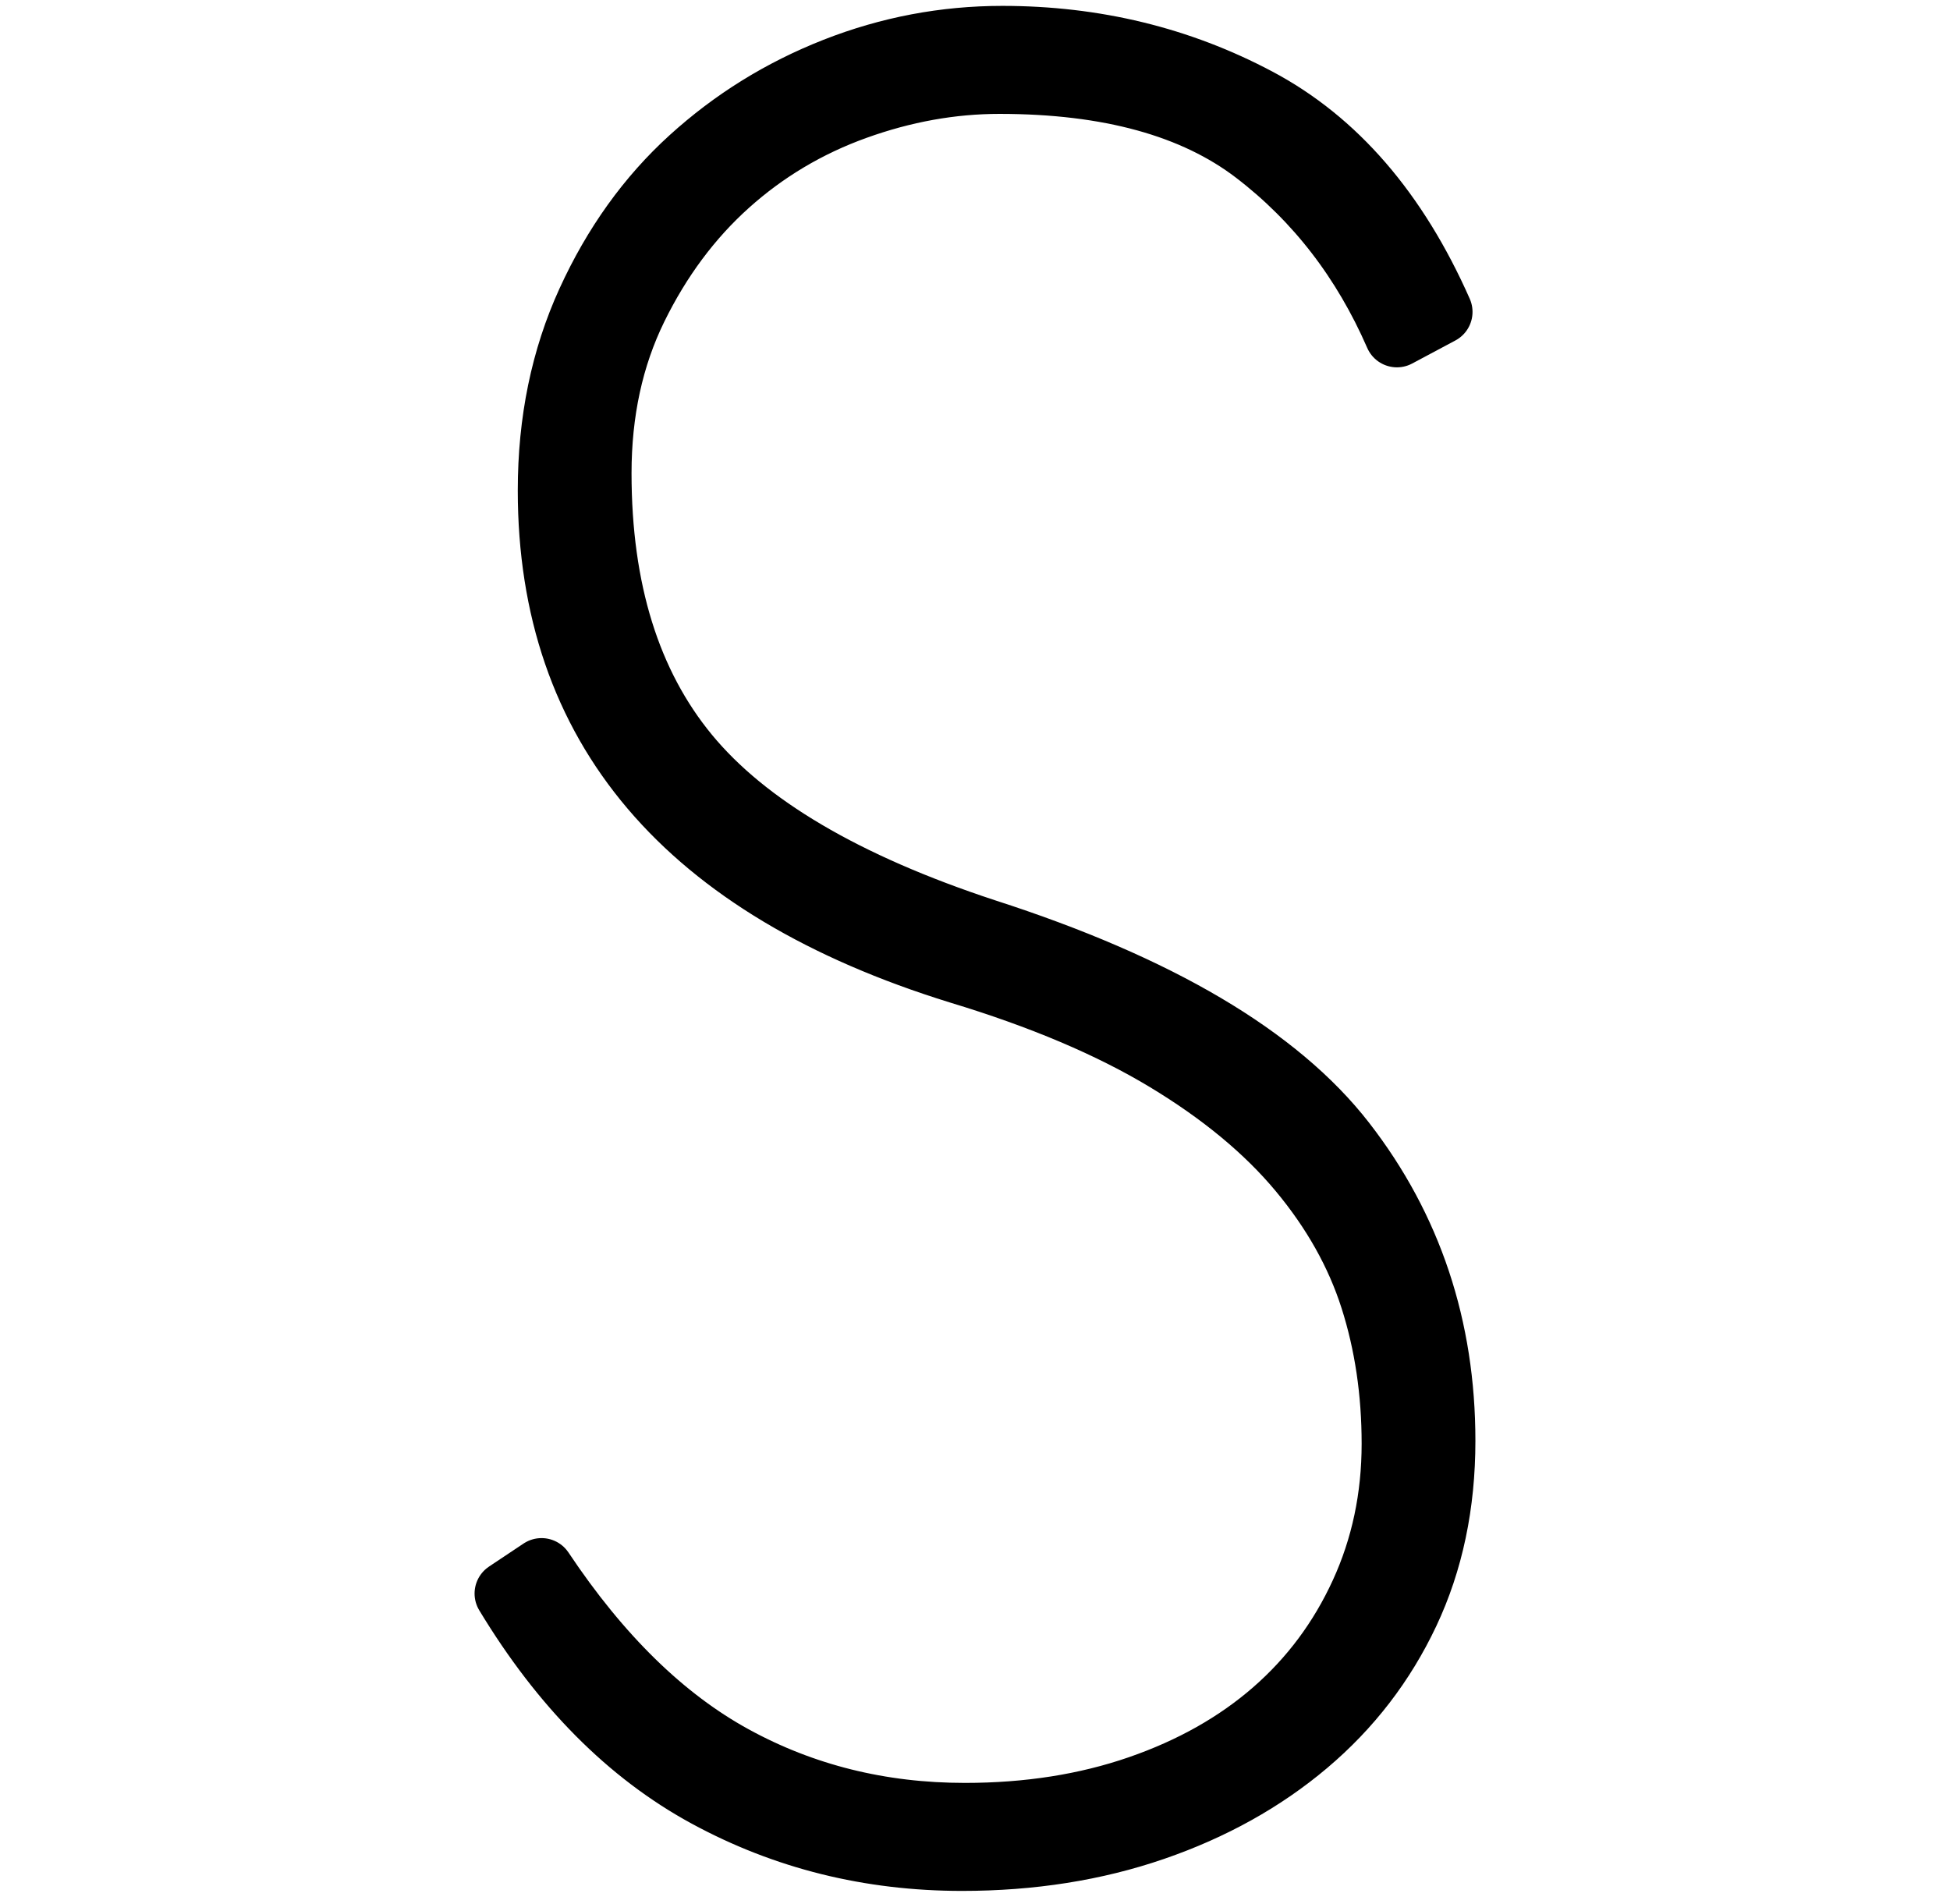 <?xml version="1.0" encoding="UTF-8" standalone="no"?>
<!DOCTYPE svg PUBLIC "-//W3C//DTD SVG 1.1//EN" "http://www.w3.org/Graphics/SVG/1.1/DTD/svg11.dtd">
<svg width="100%" height="100%" viewBox="0 0 212 207" version="1.1" xmlns="http://www.w3.org/2000/svg" xmlns:xlink="http://www.w3.org/1999/xlink" xml:space="preserve" xmlns:serif="http://www.serif.com/" style="fill-rule:evenodd;clip-rule:evenodd;stroke-linejoin:round;stroke-miterlimit:2;">
    <g transform="matrix(26.093,0,0,26.093,-579.047,-862.778)">
        <path d="M24.448,39.609C24.688,39.969 24.954,40.229 25.246,40.389C25.538,40.549 25.86,40.629 26.212,40.629C26.476,40.629 26.718,40.591 26.938,40.515C27.158,40.439 27.346,40.333 27.502,40.197C27.658,40.061 27.78,39.897 27.868,39.705C27.956,39.513 28,39.305 28,39.081C28,38.865 27.97,38.663 27.91,38.475C27.85,38.287 27.75,38.109 27.61,37.941C27.47,37.773 27.284,37.619 27.052,37.479C26.82,37.339 26.532,37.217 26.188,37.113C25.052,36.761 24.484,36.093 24.484,35.109C24.484,34.821 24.538,34.559 24.646,34.323C24.754,34.087 24.896,33.889 25.072,33.729C25.248,33.569 25.448,33.445 25.672,33.357C25.896,33.269 26.128,33.225 26.368,33.225C26.752,33.225 27.106,33.311 27.43,33.483C27.754,33.655 28.008,33.949 28.192,34.365L28.012,34.461C27.876,34.149 27.68,33.895 27.424,33.699C27.168,33.503 26.812,33.405 26.356,33.405C26.156,33.405 25.956,33.441 25.756,33.513C25.556,33.585 25.378,33.691 25.222,33.831C25.066,33.971 24.938,34.143 24.838,34.347C24.738,34.551 24.688,34.781 24.688,35.037C24.688,35.525 24.81,35.917 25.054,36.213C25.298,36.509 25.712,36.753 26.296,36.945C27.016,37.177 27.514,37.471 27.79,37.827C28.066,38.183 28.204,38.597 28.204,39.069C28.204,39.333 28.154,39.571 28.054,39.783C27.954,39.995 27.814,40.177 27.634,40.329C27.454,40.481 27.242,40.599 26.998,40.683C26.754,40.767 26.488,40.809 26.2,40.809C25.816,40.809 25.462,40.721 25.138,40.545C24.814,40.369 24.536,40.089 24.304,39.705L24.448,39.609Z" style="fill-rule:nonzero;stroke:black;stroke-width:0.27px;"/>
    </g>
</svg>
